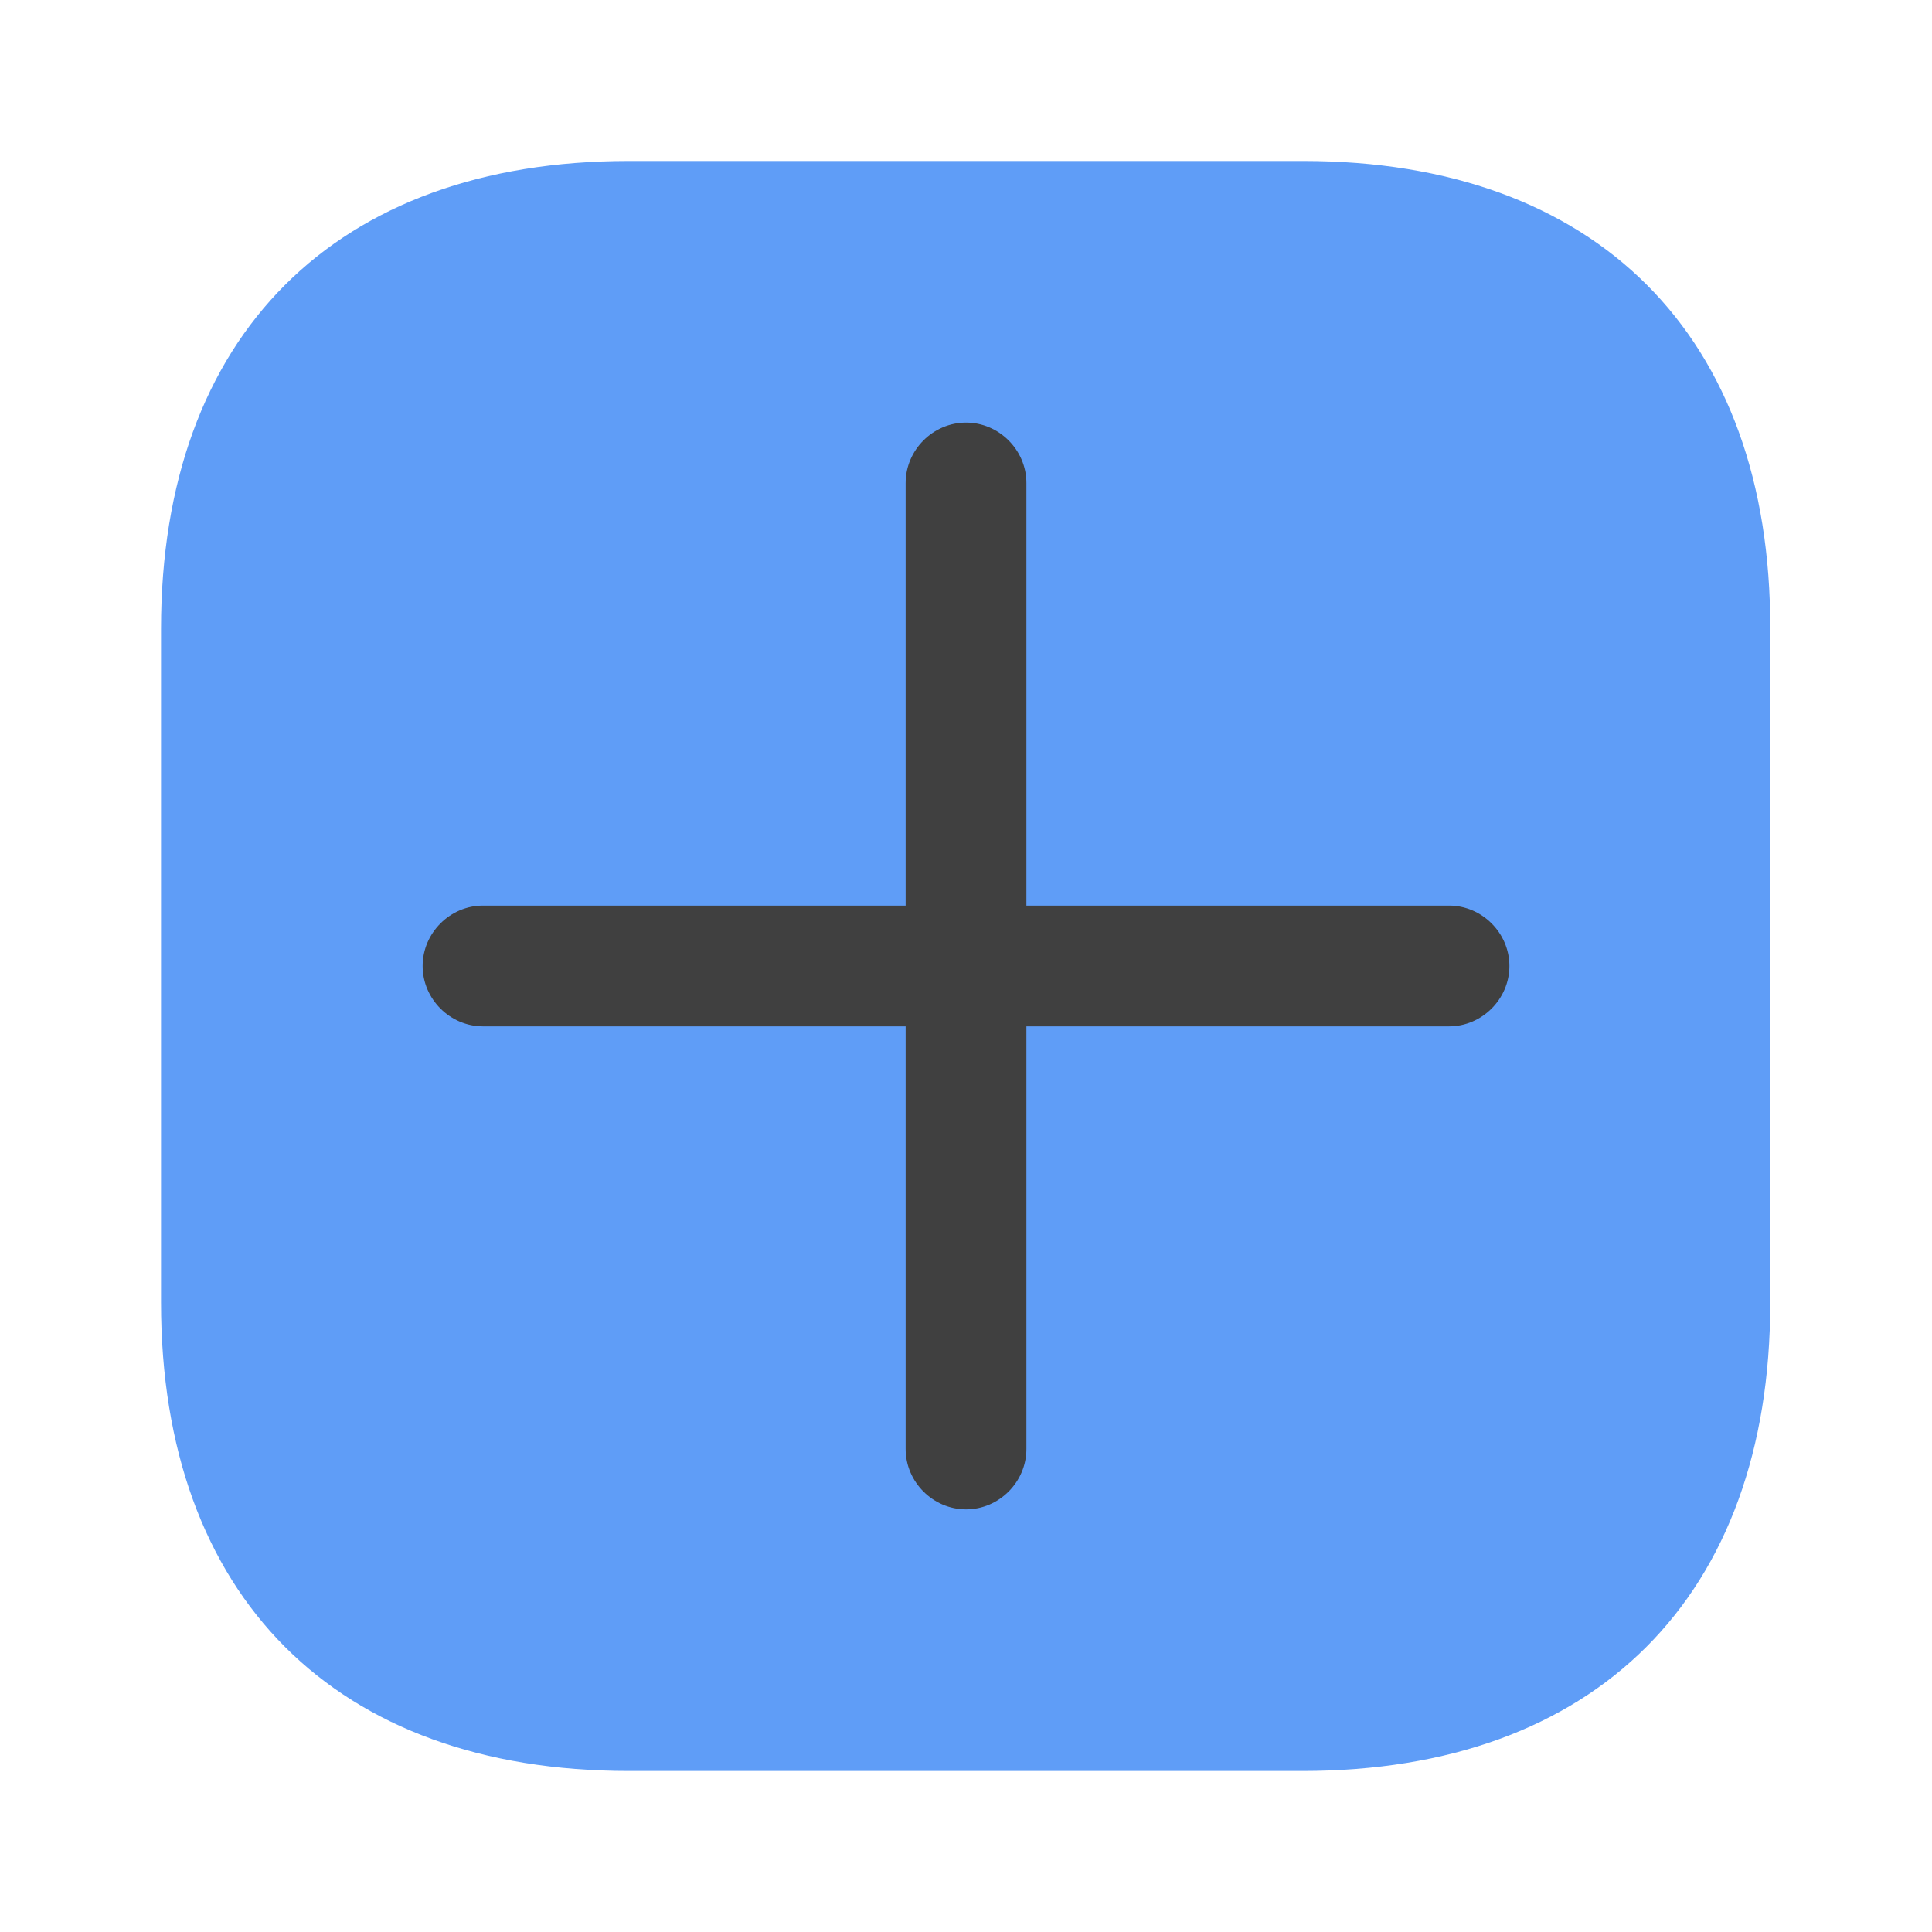 <svg width="49" height="49" viewBox="0 0 49 49" fill="none" xmlns="http://www.w3.org/2000/svg">
<rect x="10.209" y="8.167" width="29.604" height="31.646" fill="#404040"/>
<path d="M33.055 4.083H15.946C8.514 4.083 4.084 8.513 4.084 15.945V33.034C4.084 40.486 8.514 44.916 15.946 44.916H33.035C40.467 44.916 44.897 40.486 44.897 33.054V15.945C44.917 8.513 40.487 4.083 33.055 4.083ZM36.751 26.031H26.032V36.75C26.032 37.587 25.338 38.281 24.501 38.281C23.664 38.281 22.969 37.587 22.969 36.75V26.031H12.251C11.414 26.031 10.719 25.337 10.719 24.5C10.719 23.663 11.414 22.968 12.251 22.968H22.969V12.25C22.969 11.413 23.664 10.718 24.501 10.718C25.338 10.718 26.032 11.413 26.032 12.25V22.968H36.751C37.588 22.968 38.282 23.663 38.282 24.5C38.282 25.337 37.588 26.031 36.751 26.031Z" fill="#5F9DF7"/>
</svg>
